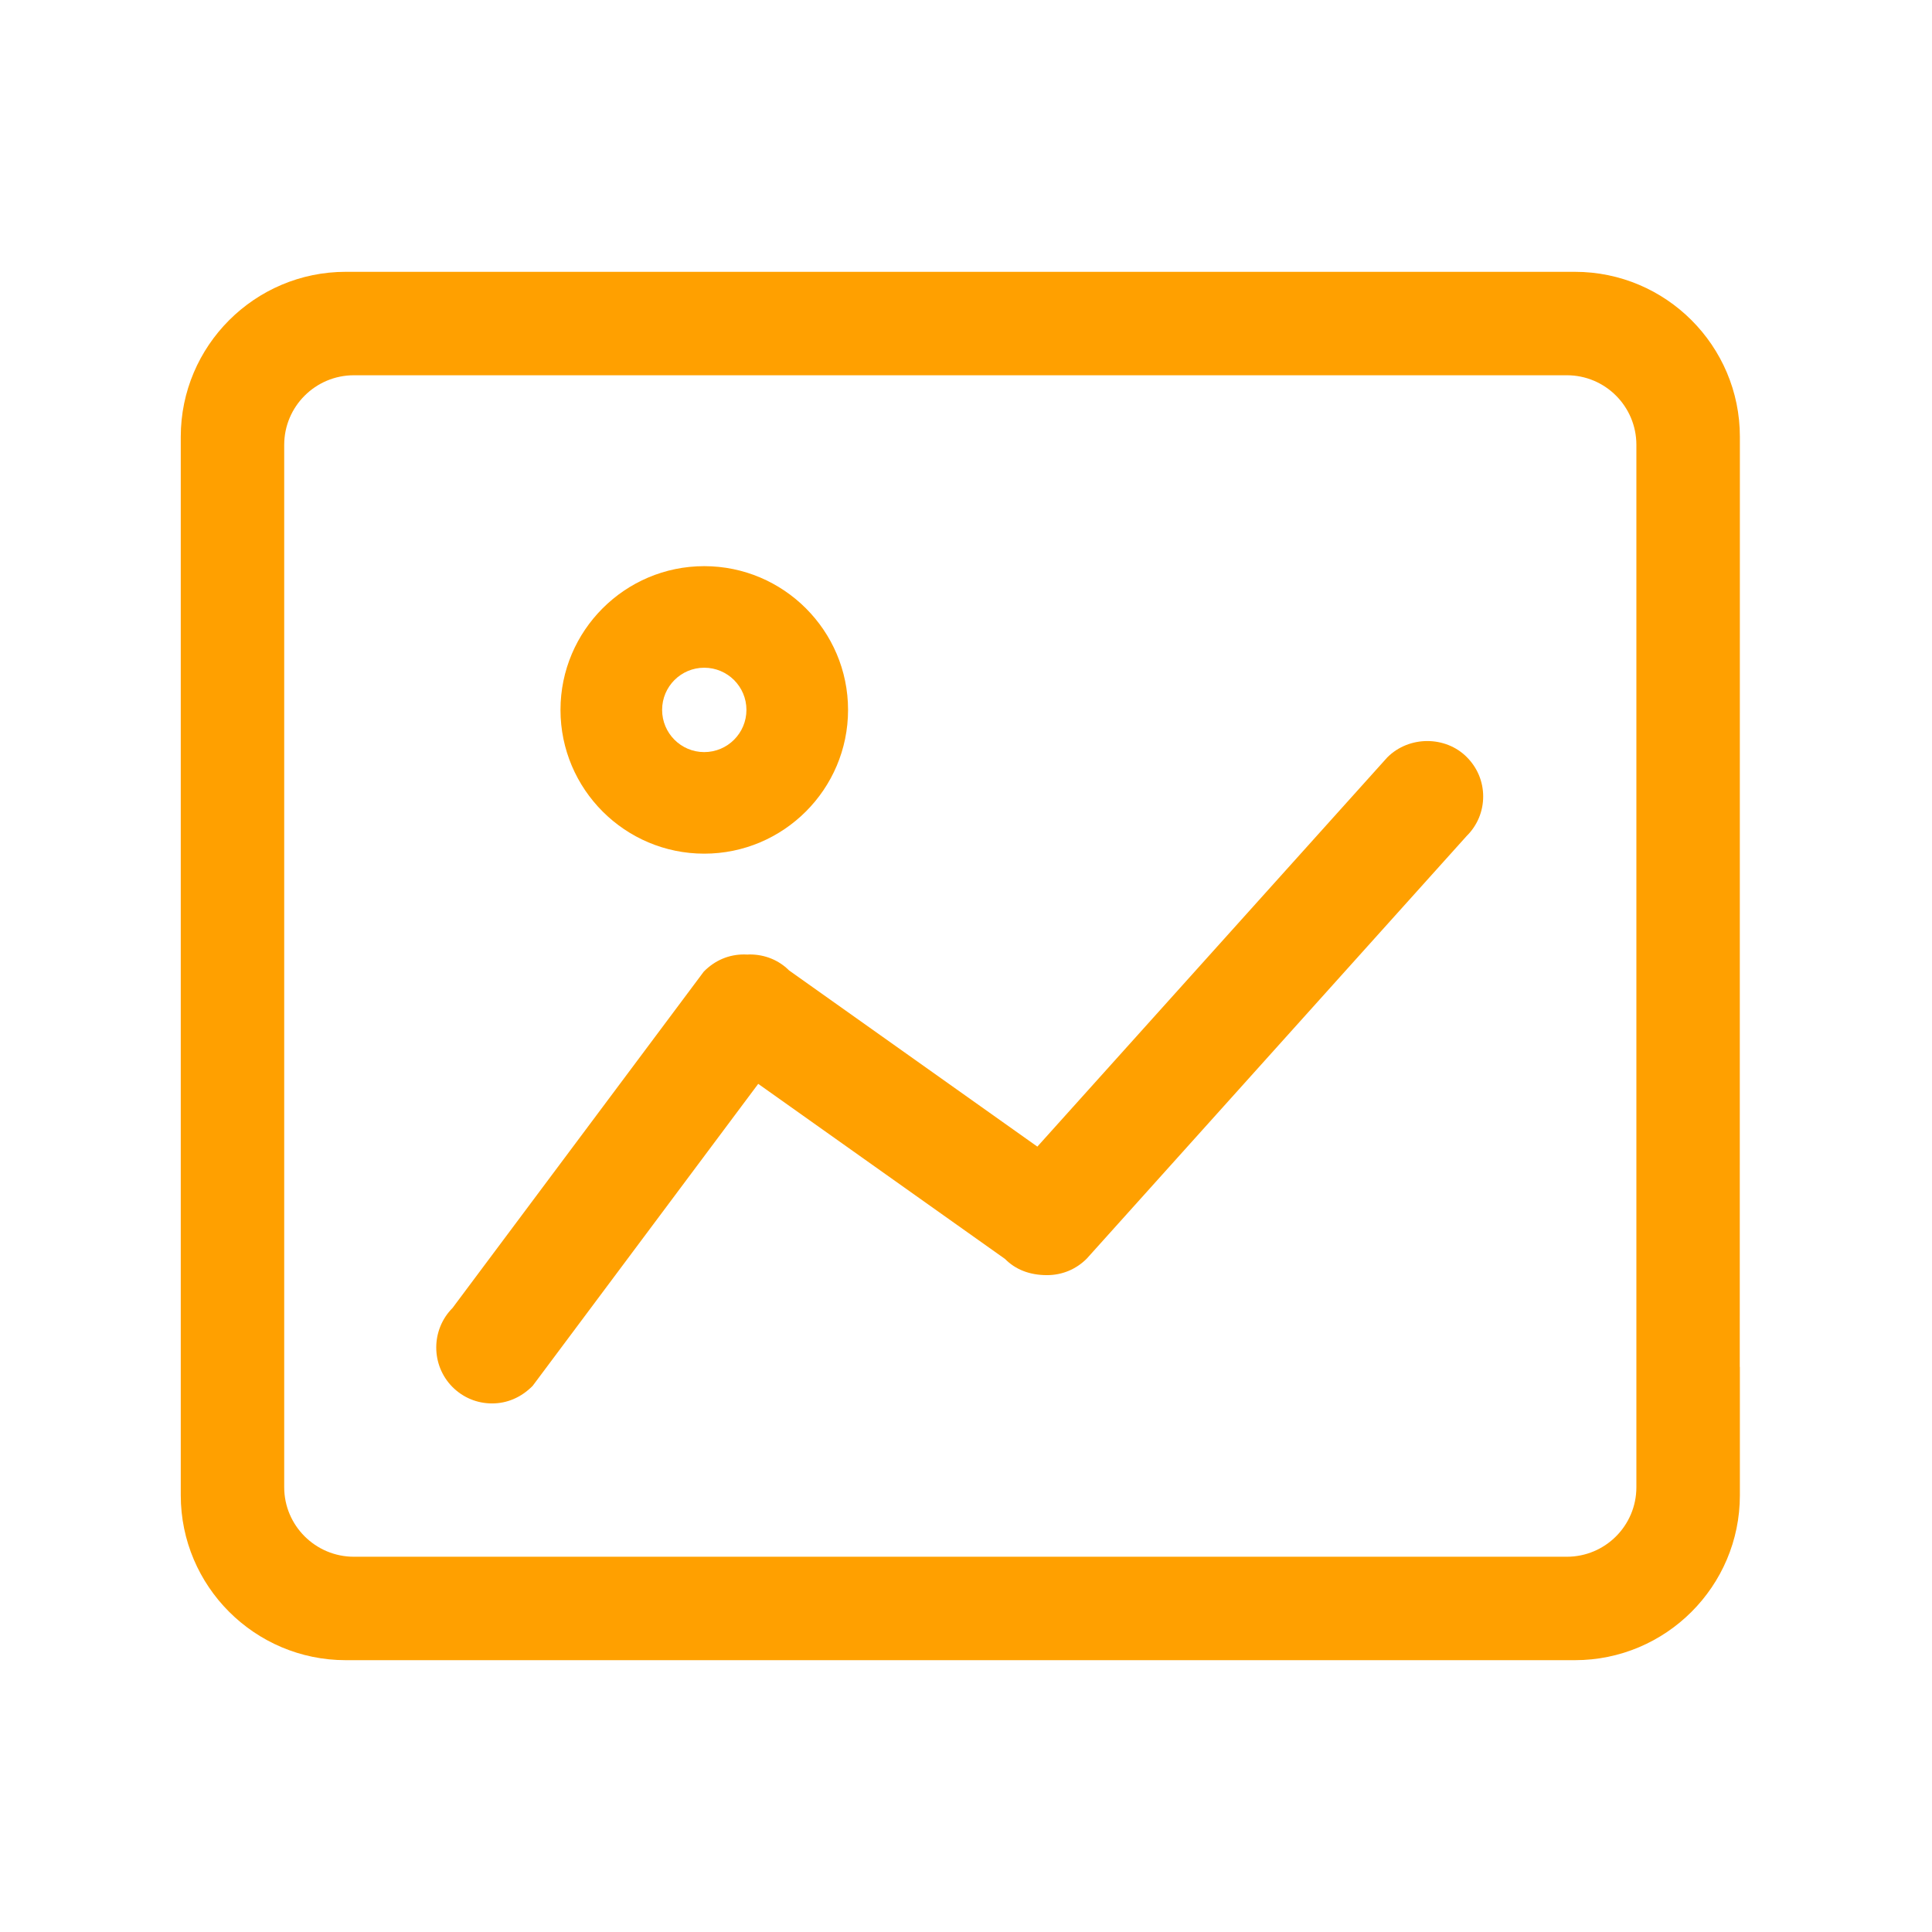 <?xml version="1.0" standalone="no"?><!DOCTYPE svg PUBLIC "-//W3C//DTD SVG 1.1//EN" "http://www.w3.org/Graphics/SVG/1.1/DTD/svg11.dtd"><svg t="1518339349722" class="icon" style="" viewBox="0 0 1024 1024" version="1.1" xmlns="http://www.w3.org/2000/svg" p-id="6186" xmlns:xlink="http://www.w3.org/1999/xlink" width="200" height="200"><defs><style type="text/css"></style></defs><path d="M922.171 231.492c0-48.195-39.198-87.423-87.451-87.423L183.247 144.069c-48.196 0-87.437 39.228-87.437 87.423l0 561.042c0 48.197 39.242 87.394 87.437 87.394l651.474 0c48.253 0 87.451-39.199 87.451-87.394l0-67.851c0-0.116-0.059-0.233-0.059-0.349L922.171 231.492zM867.317 724.889l0 63.356c0 20.328-16.474 36.859-36.862 36.859l-642.872 0c-20.373 0-36.949-16.53-36.949-36.859L150.635 235.8c0-20.372 16.577-36.905 36.949-36.905l642.872 0c20.388 0 36.862 16.533 36.862 36.905L867.317 724.889z" p-id="6187" fill="#ffa000"></path><path d="M735.294 401.43 549.819 607.732l-131.587-93.381c-5.433-5.448-12.823-8.471-20.855-8.471l-1.169 0.059-1.841-0.059c-7.974 0-15.363 3.023-21.352 9.099l-133.163 178.277c-11.508 11.565-11.508 30.346 0 41.915 5.593 5.578 13.012 8.676 20.943 8.676 7.931 0 15.35-3.097 21.512-9.289l119.567-160.093 130.797 92.795c5.462 5.549 12.94 8.59 22.258 8.59 7.975 0 15.393-3.04 21.086-8.763l201.339-223.988c5.637-5.565 8.763-13.012 8.763-20.956 0-7.932-3.126-15.35-8.763-20.944C766.196 390.038 746.918 389.805 735.294 401.43z" p-id="6188" fill="#ffa000"></path><path d="M373.249 452.458c42.032 0 76.236-34.174 76.236-76.206 0-41.988-34.204-76.176-76.236-76.176-42.002 0-76.177 34.189-76.177 76.176C297.072 418.284 331.248 452.458 373.249 452.458zM373.249 353.906c12.356 0 22.375 9.99 22.375 22.346 0 12.355-10.018 22.374-22.375 22.374-12.325 0-22.315-10.019-22.315-22.374C350.934 363.896 360.925 353.906 373.249 353.906z" p-id="6189" fill="#ffa000"></path></svg>